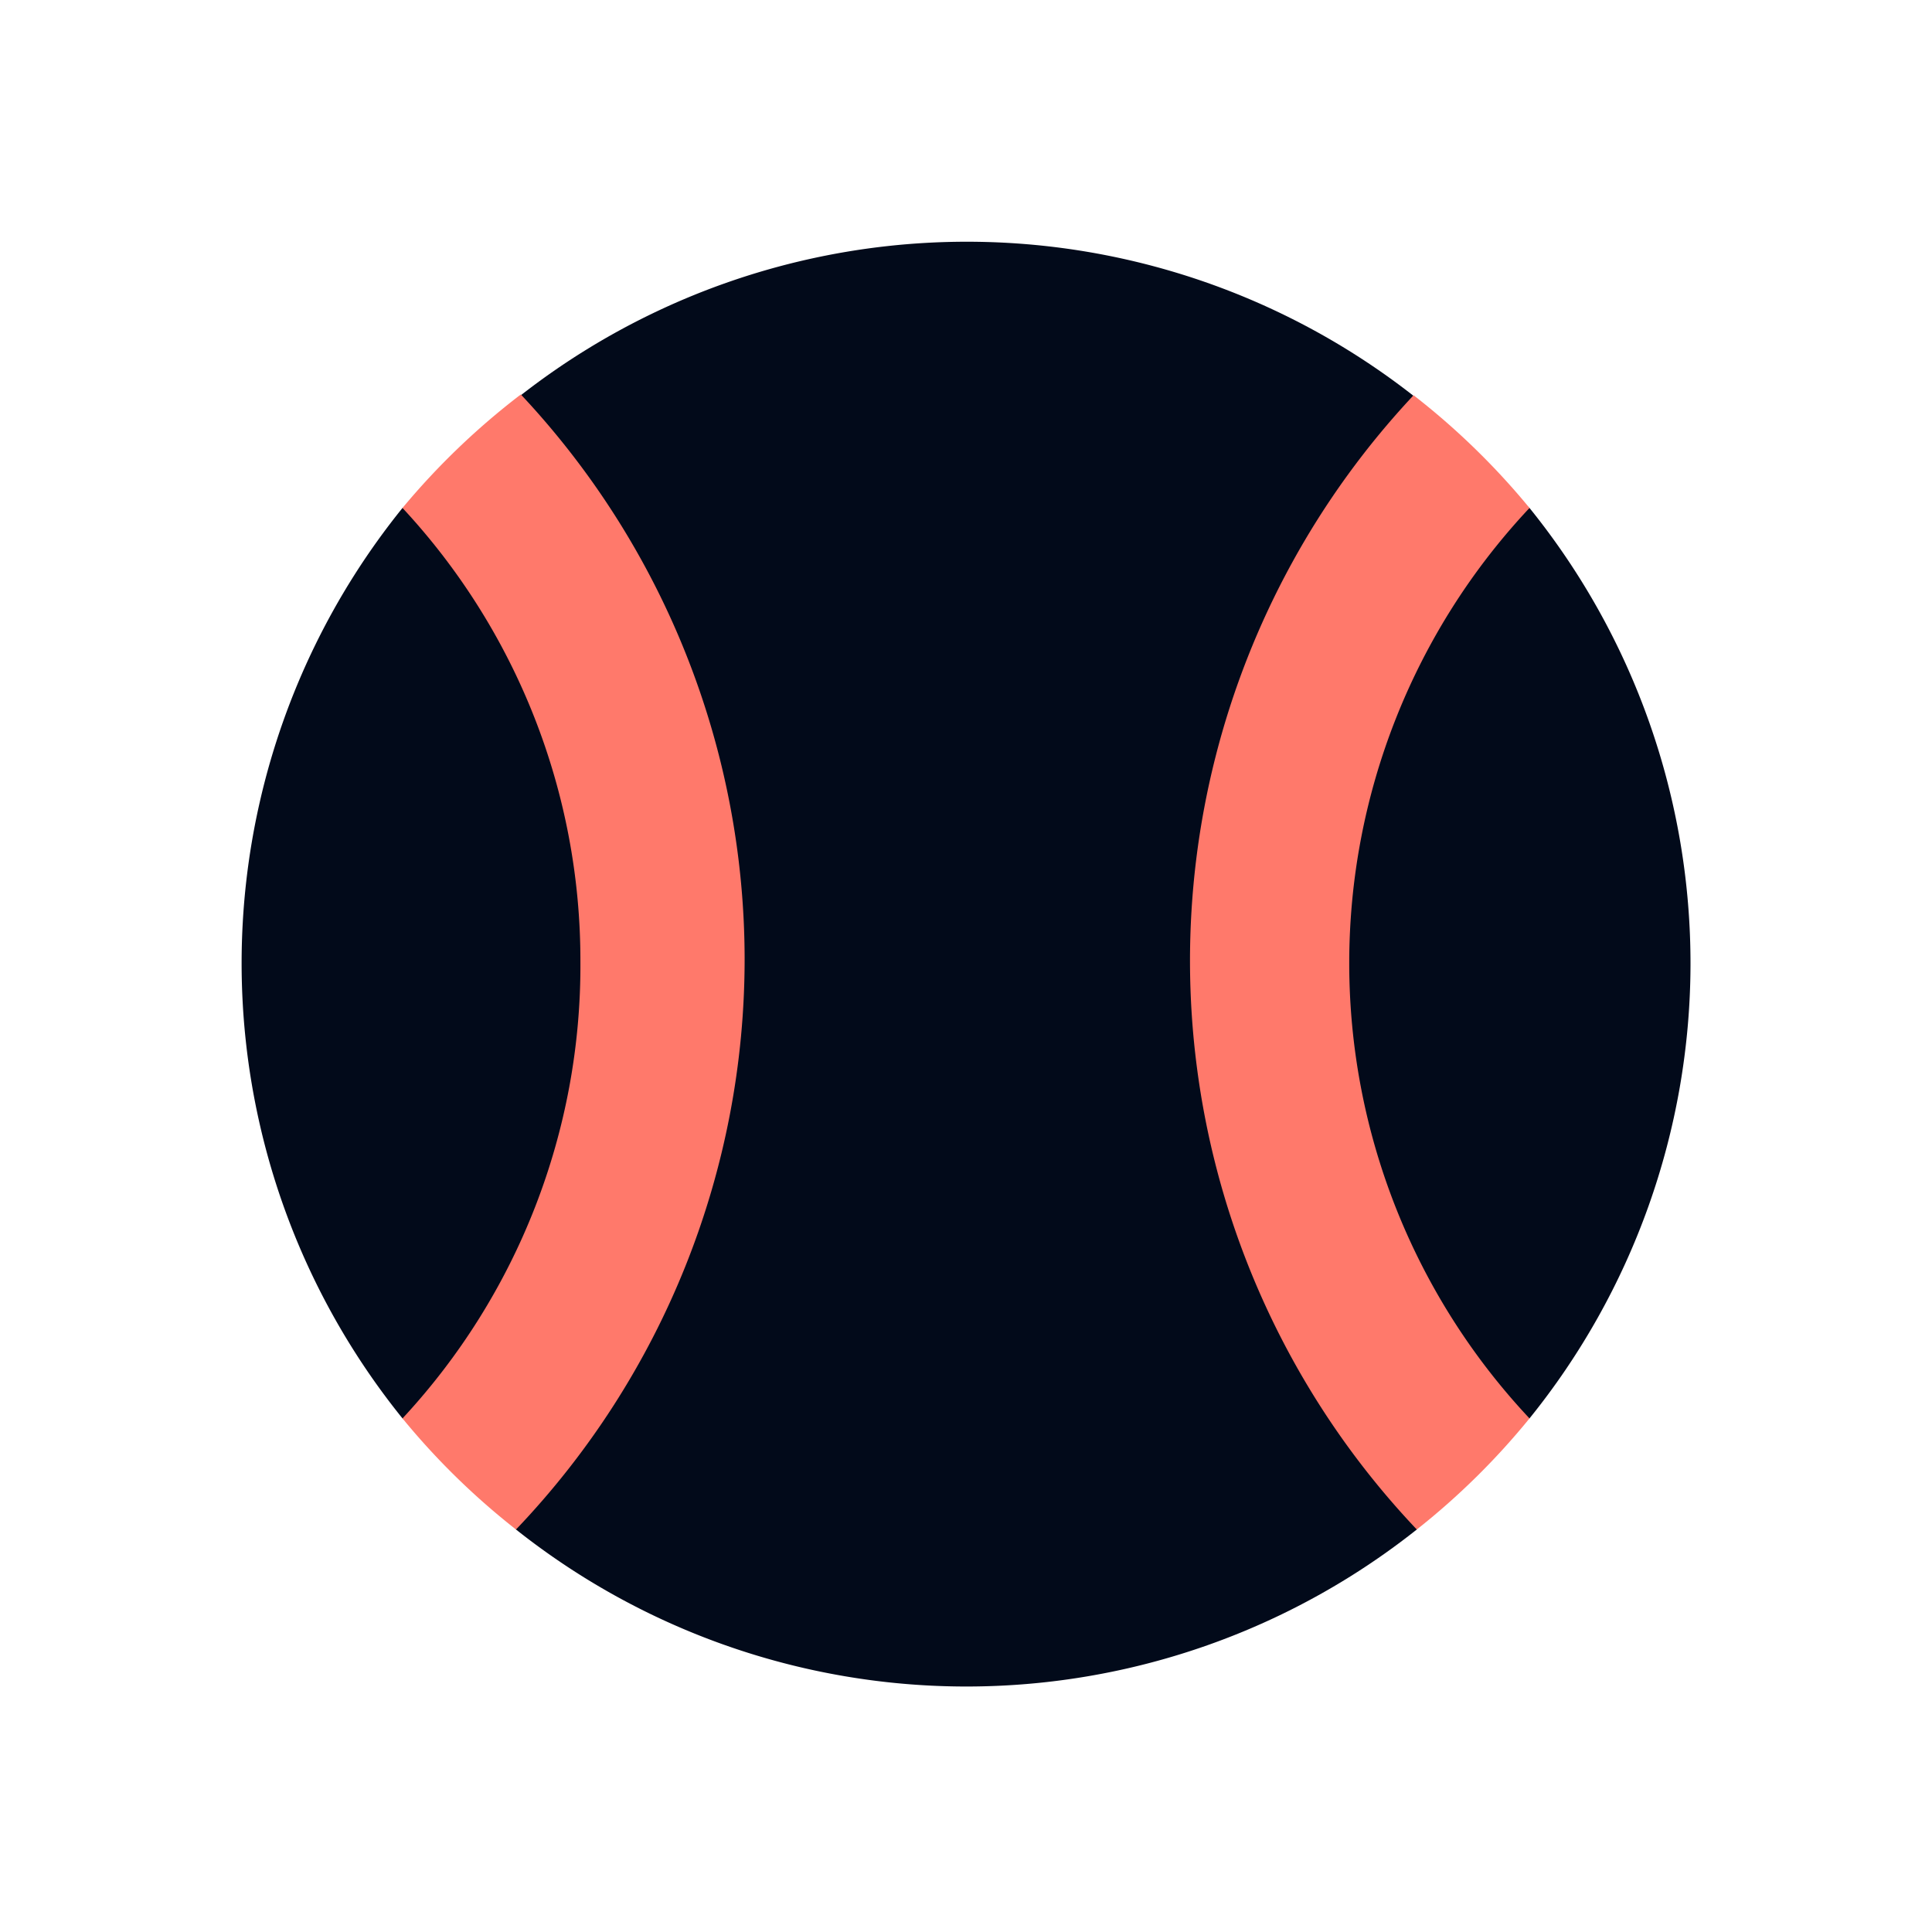 <svg xmlns="http://www.w3.org/2000/svg" xmlns:xlink="http://www.w3.org/1999/xlink" viewBox="0 0 24 24">
  <defs>
    <style>
      .b {
        fill: #020a1a;
      }

      .c {
        fill: #ff796b;
      }
    </style>
  </defs>
  
  <path class="b" d="M21,12a9,9,0,0,1-2,5.62A4.86,4.86,0,0,0,17.6,19,9,9,0,0,1,6.41,19,8,8,0,0,0,5,17.62,9,9,0,0,1,5,6.31,3.27,3.27,0,0,0,6.47,4.91a9,9,0,0,1,11.08,0A6.81,6.81,0,0,0,19,6.31,9,9,0,0,1,21,12Z" />
  <path class="c" d="M6.41,19a10.26,10.26,0,0,0,2.84-7.1,10.26,10.26,0,0,0-2.78-7A9.07,9.07,0,0,0,5,6.31a8.25,8.25,0,0,1,2.21,5.63A8.26,8.26,0,0,1,5,17.62,9,9,0,0,0,6.41,19Z" />
  <path class="c" d="M19,17.62A8.26,8.26,0,0,1,19,6.31a9.06,9.06,0,0,0-1.44-1.4A10.27,10.27,0,0,0,17.6,19,9,9,0,0,0,19,17.62Z" />
</svg>
